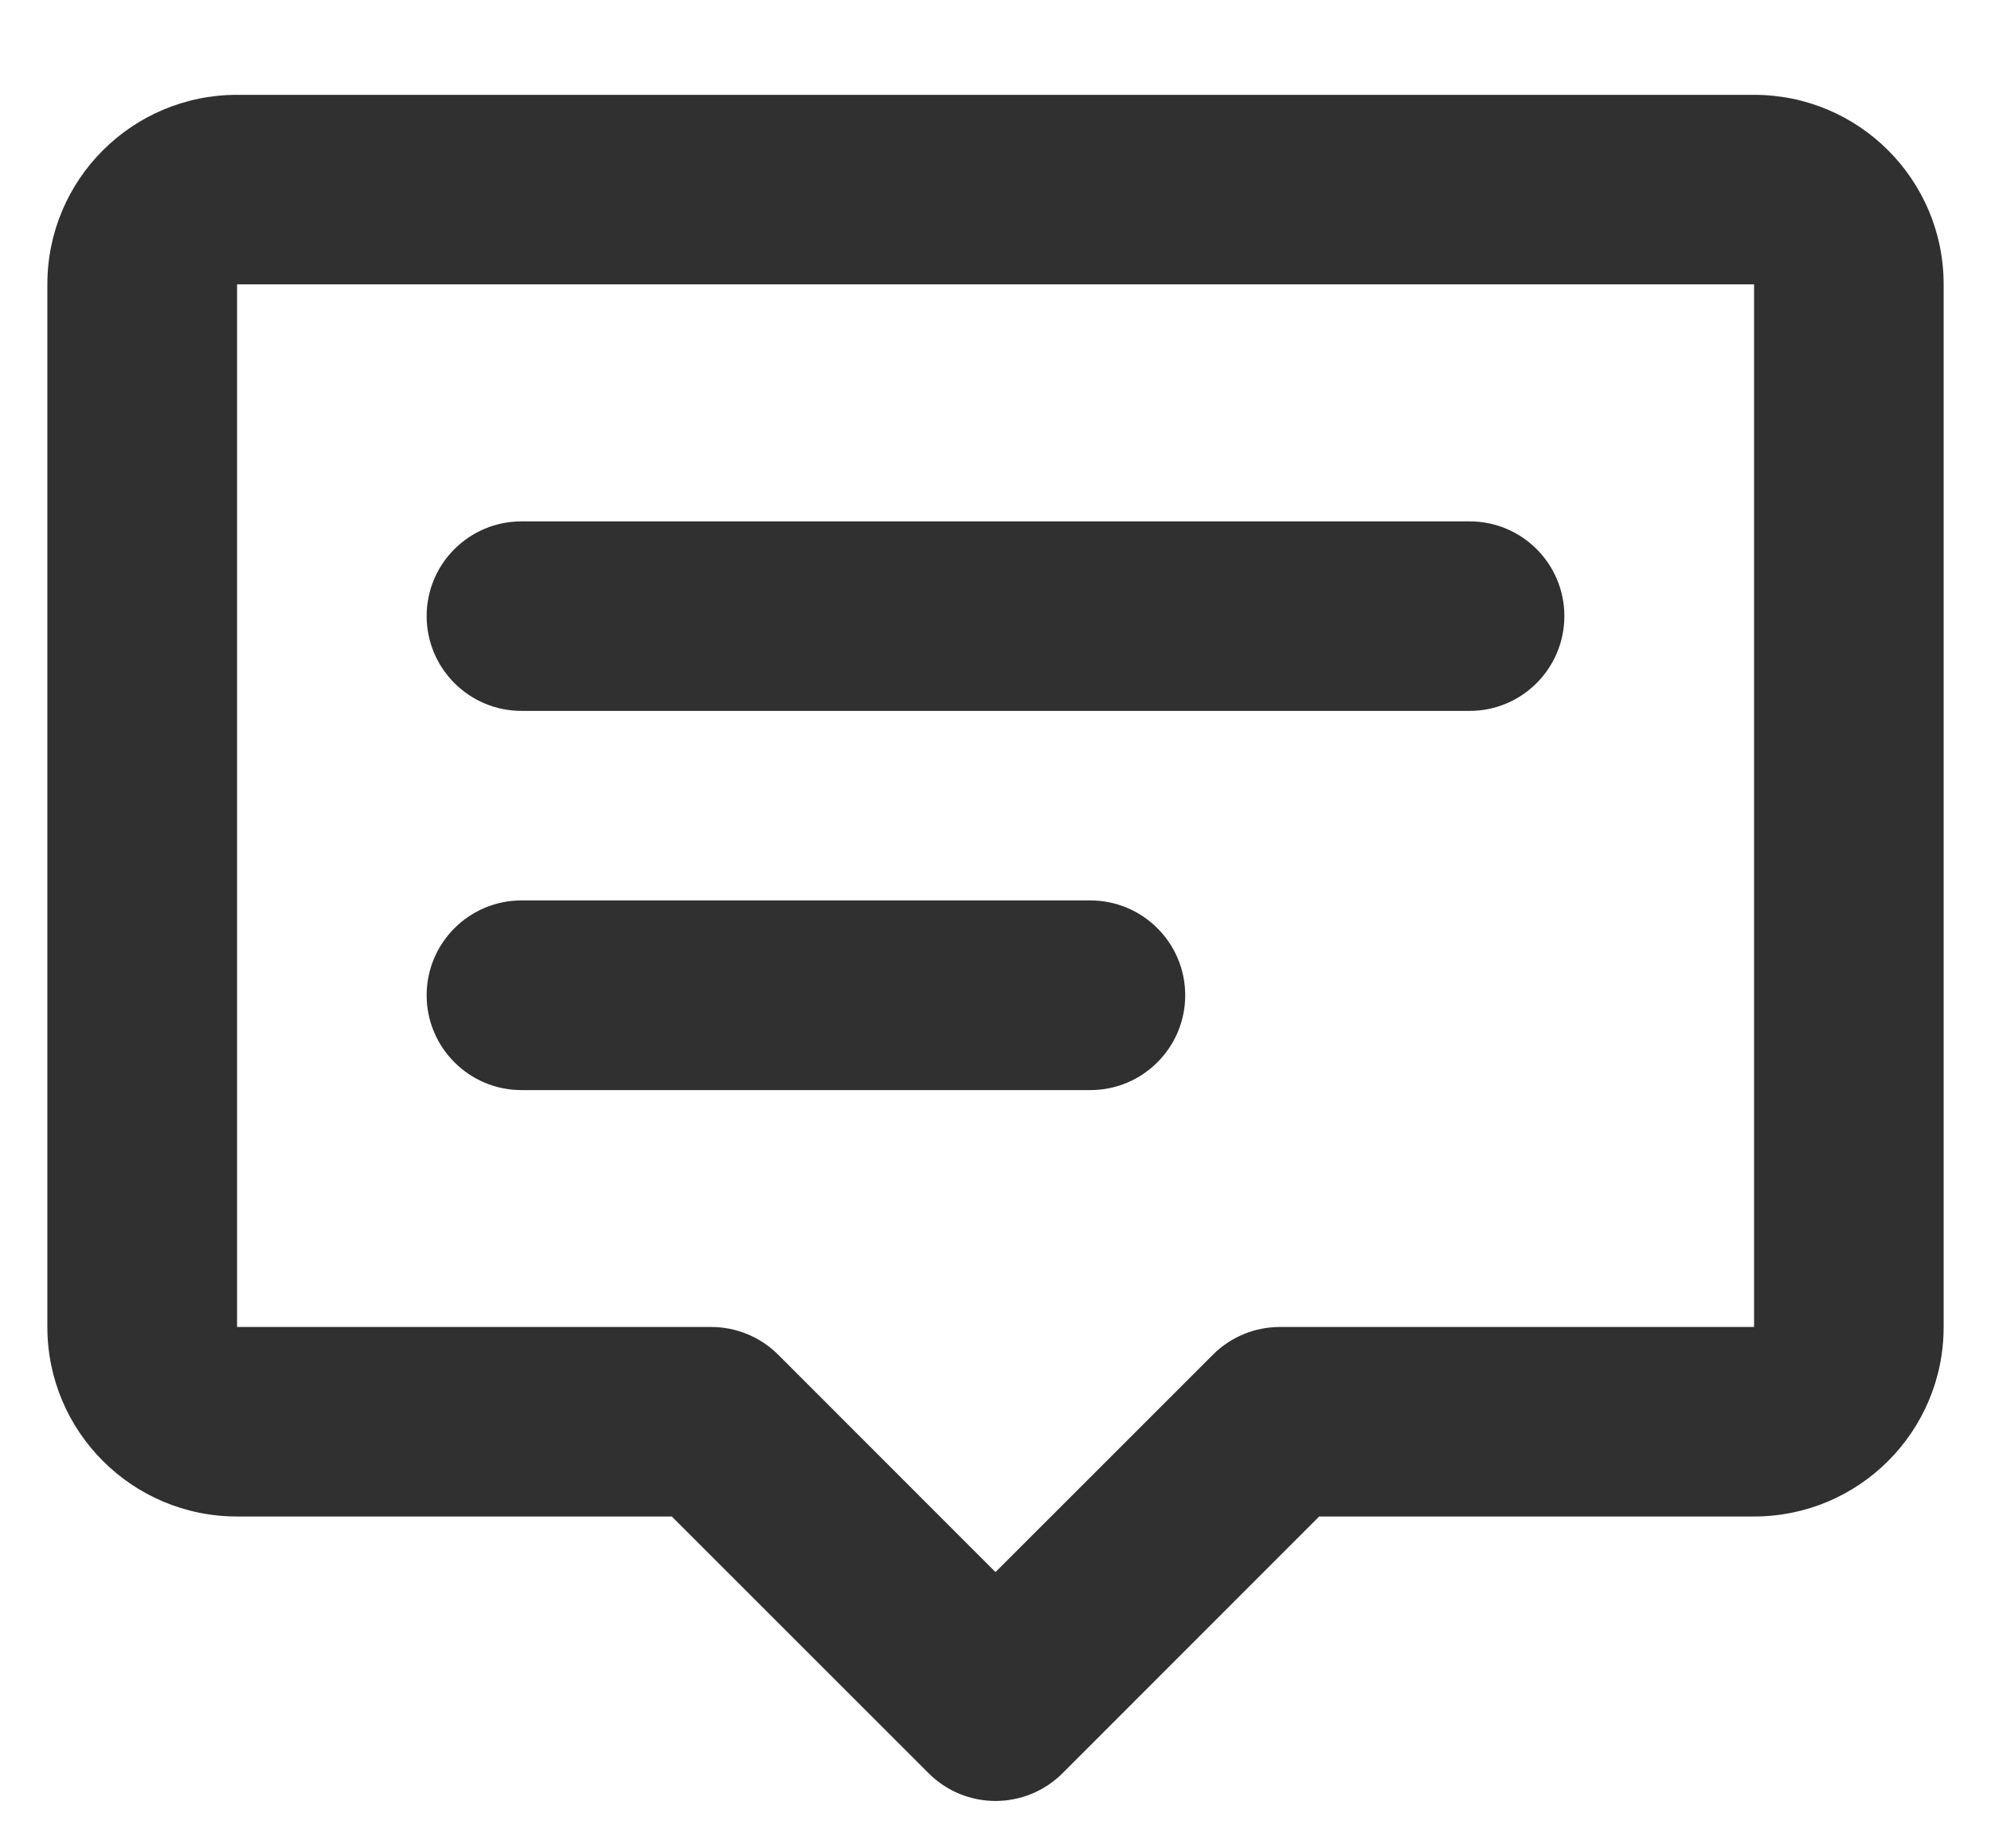 <svg width="14" height="13" viewBox="0 0 14 13" fill="none" xmlns="http://www.w3.org/2000/svg">
<path fill-rule="evenodd" clip-rule="evenodd" d="M0.333 2C0.333 1.263 0.93 0.667 1.667 0.667H12.334C13.07 0.667 13.667 1.263 13.667 2V9.333C13.667 10.07 13.07 10.666 12.334 10.666H9.276L7.472 12.471C7.211 12.732 6.789 12.732 6.529 12.471L4.724 10.666H1.667C0.93 10.666 0.333 10.069 0.333 9.333V2ZM12.334 2H1.667V9.333H5C5.177 9.333 5.347 9.403 5.472 9.528L7 11.057L8.529 9.528C8.654 9.403 8.823 9.333 9 9.333H12.334V2ZM3 4.333C3 3.965 3.299 3.667 3.667 3.667H10.334C10.702 3.667 11 3.965 11 4.333C11 4.701 10.702 5 10.334 5H3.667C3.299 5 3 4.701 3 4.333ZM3 7C3 6.632 3.299 6.333 3.667 6.333H7.667C8.035 6.333 8.334 6.632 8.334 7C8.334 7.368 8.035 7.667 7.667 7.667H3.667C3.299 7.667 3 7.368 3 7Z" fill="#303030"/>
</svg>
